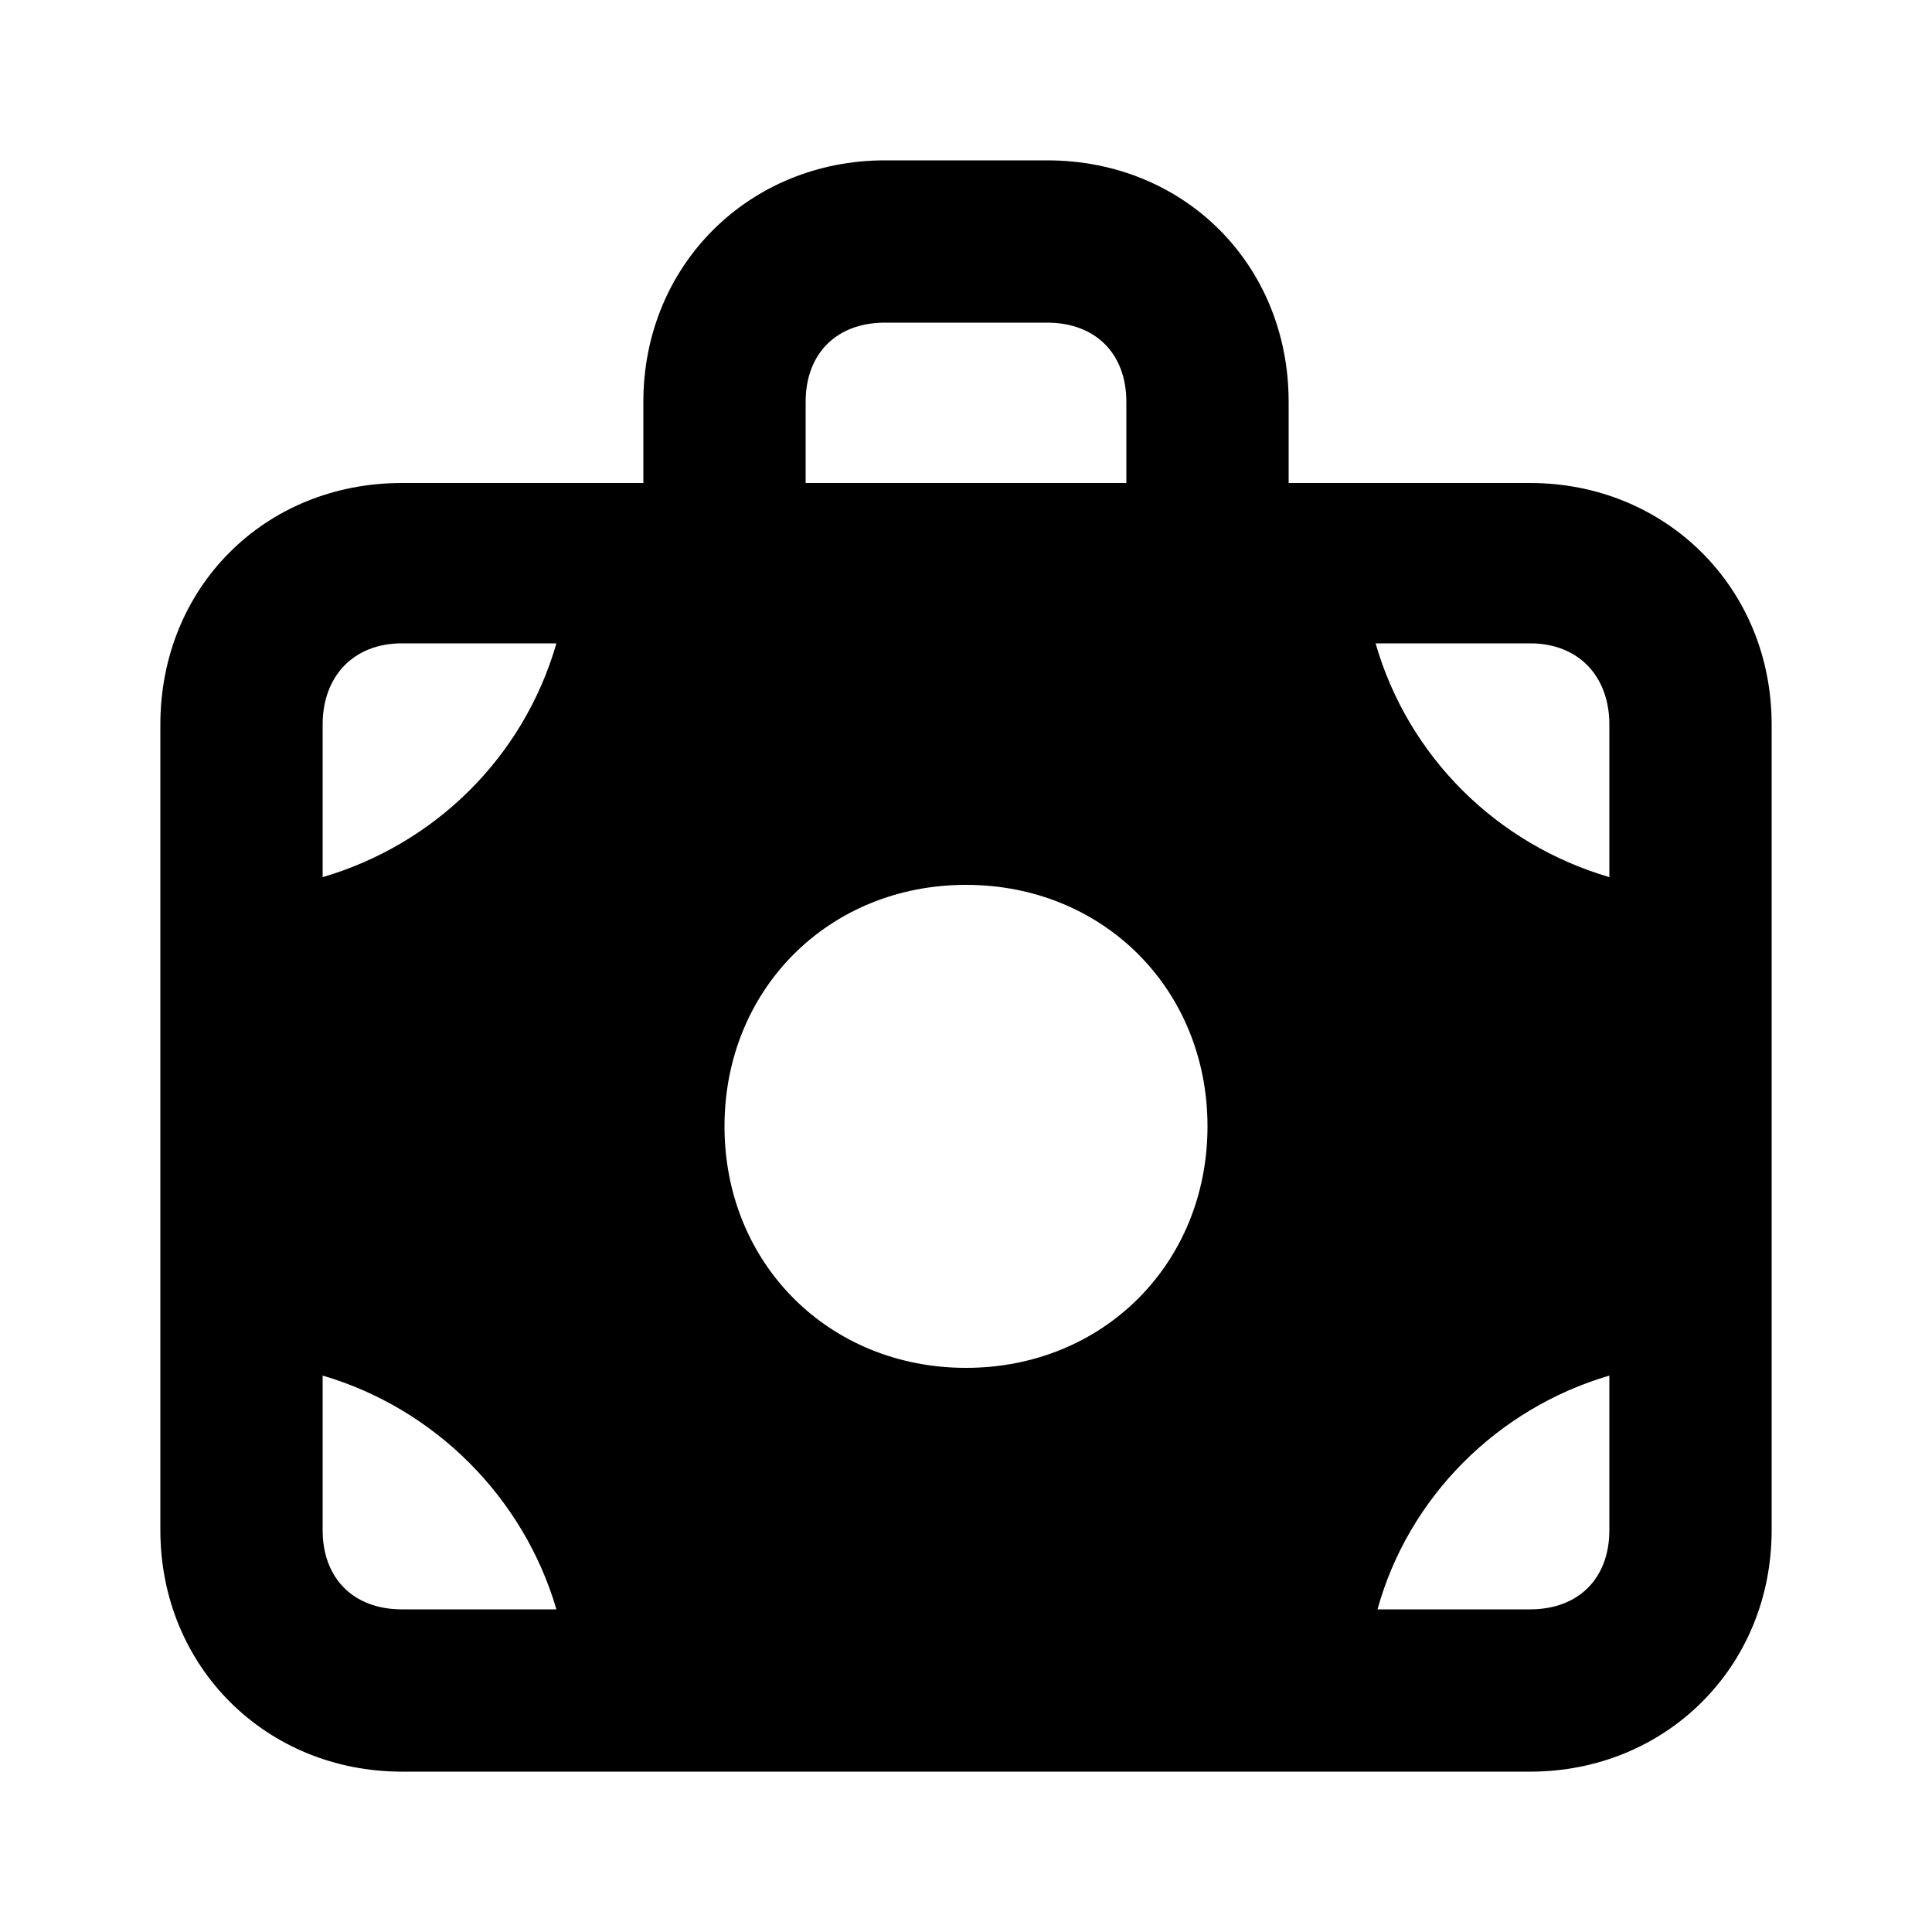 <svg xmlns="http://www.w3.org/2000/svg" width="24" height="24" viewBox="0 0 24 24">
    <path d="M19.008 6h-3v-1.008c0-1.704-1.296-3-3-3h-2.016c-1.68 0-3 1.296-3 3v1.008h-3c-1.704 0-3 1.296-3 3v10.008c0 1.704 1.32 3 3 3h14.016c1.68 0 3-1.296 3-3v-10.008c0-1.704-1.32-3-3-3zM4.992 19.992c-0.6 0-0.984-0.384-0.984-0.984v-1.92c1.392 0.408 2.496 1.512 2.904 2.904h-1.92zM4.008 10.896v-1.896c0-0.6 0.384-1.008 0.984-1.008h1.92c-0.408 1.416-1.512 2.496-2.904 2.904zM10.008 4.992c0-0.6 0.384-0.984 0.984-0.984h2.016c0.6 0 0.984 0.384 0.984 0.984v1.008h-3.984v-1.008zM12 16.992c-1.704 0-3-1.296-3-3s1.296-3 3-3 3 1.296 3 3c0 1.704-1.296 3-3 3zM19.992 19.008c0 0.6-0.384 0.984-0.984 0.984h-1.896c0.384-1.392 1.488-2.496 2.88-2.904v1.92zM19.992 10.896c-1.392-0.408-2.496-1.488-2.904-2.904h1.92c0.6 0 0.984 0.408 0.984 1.008v1.896z"></path>
</svg>
